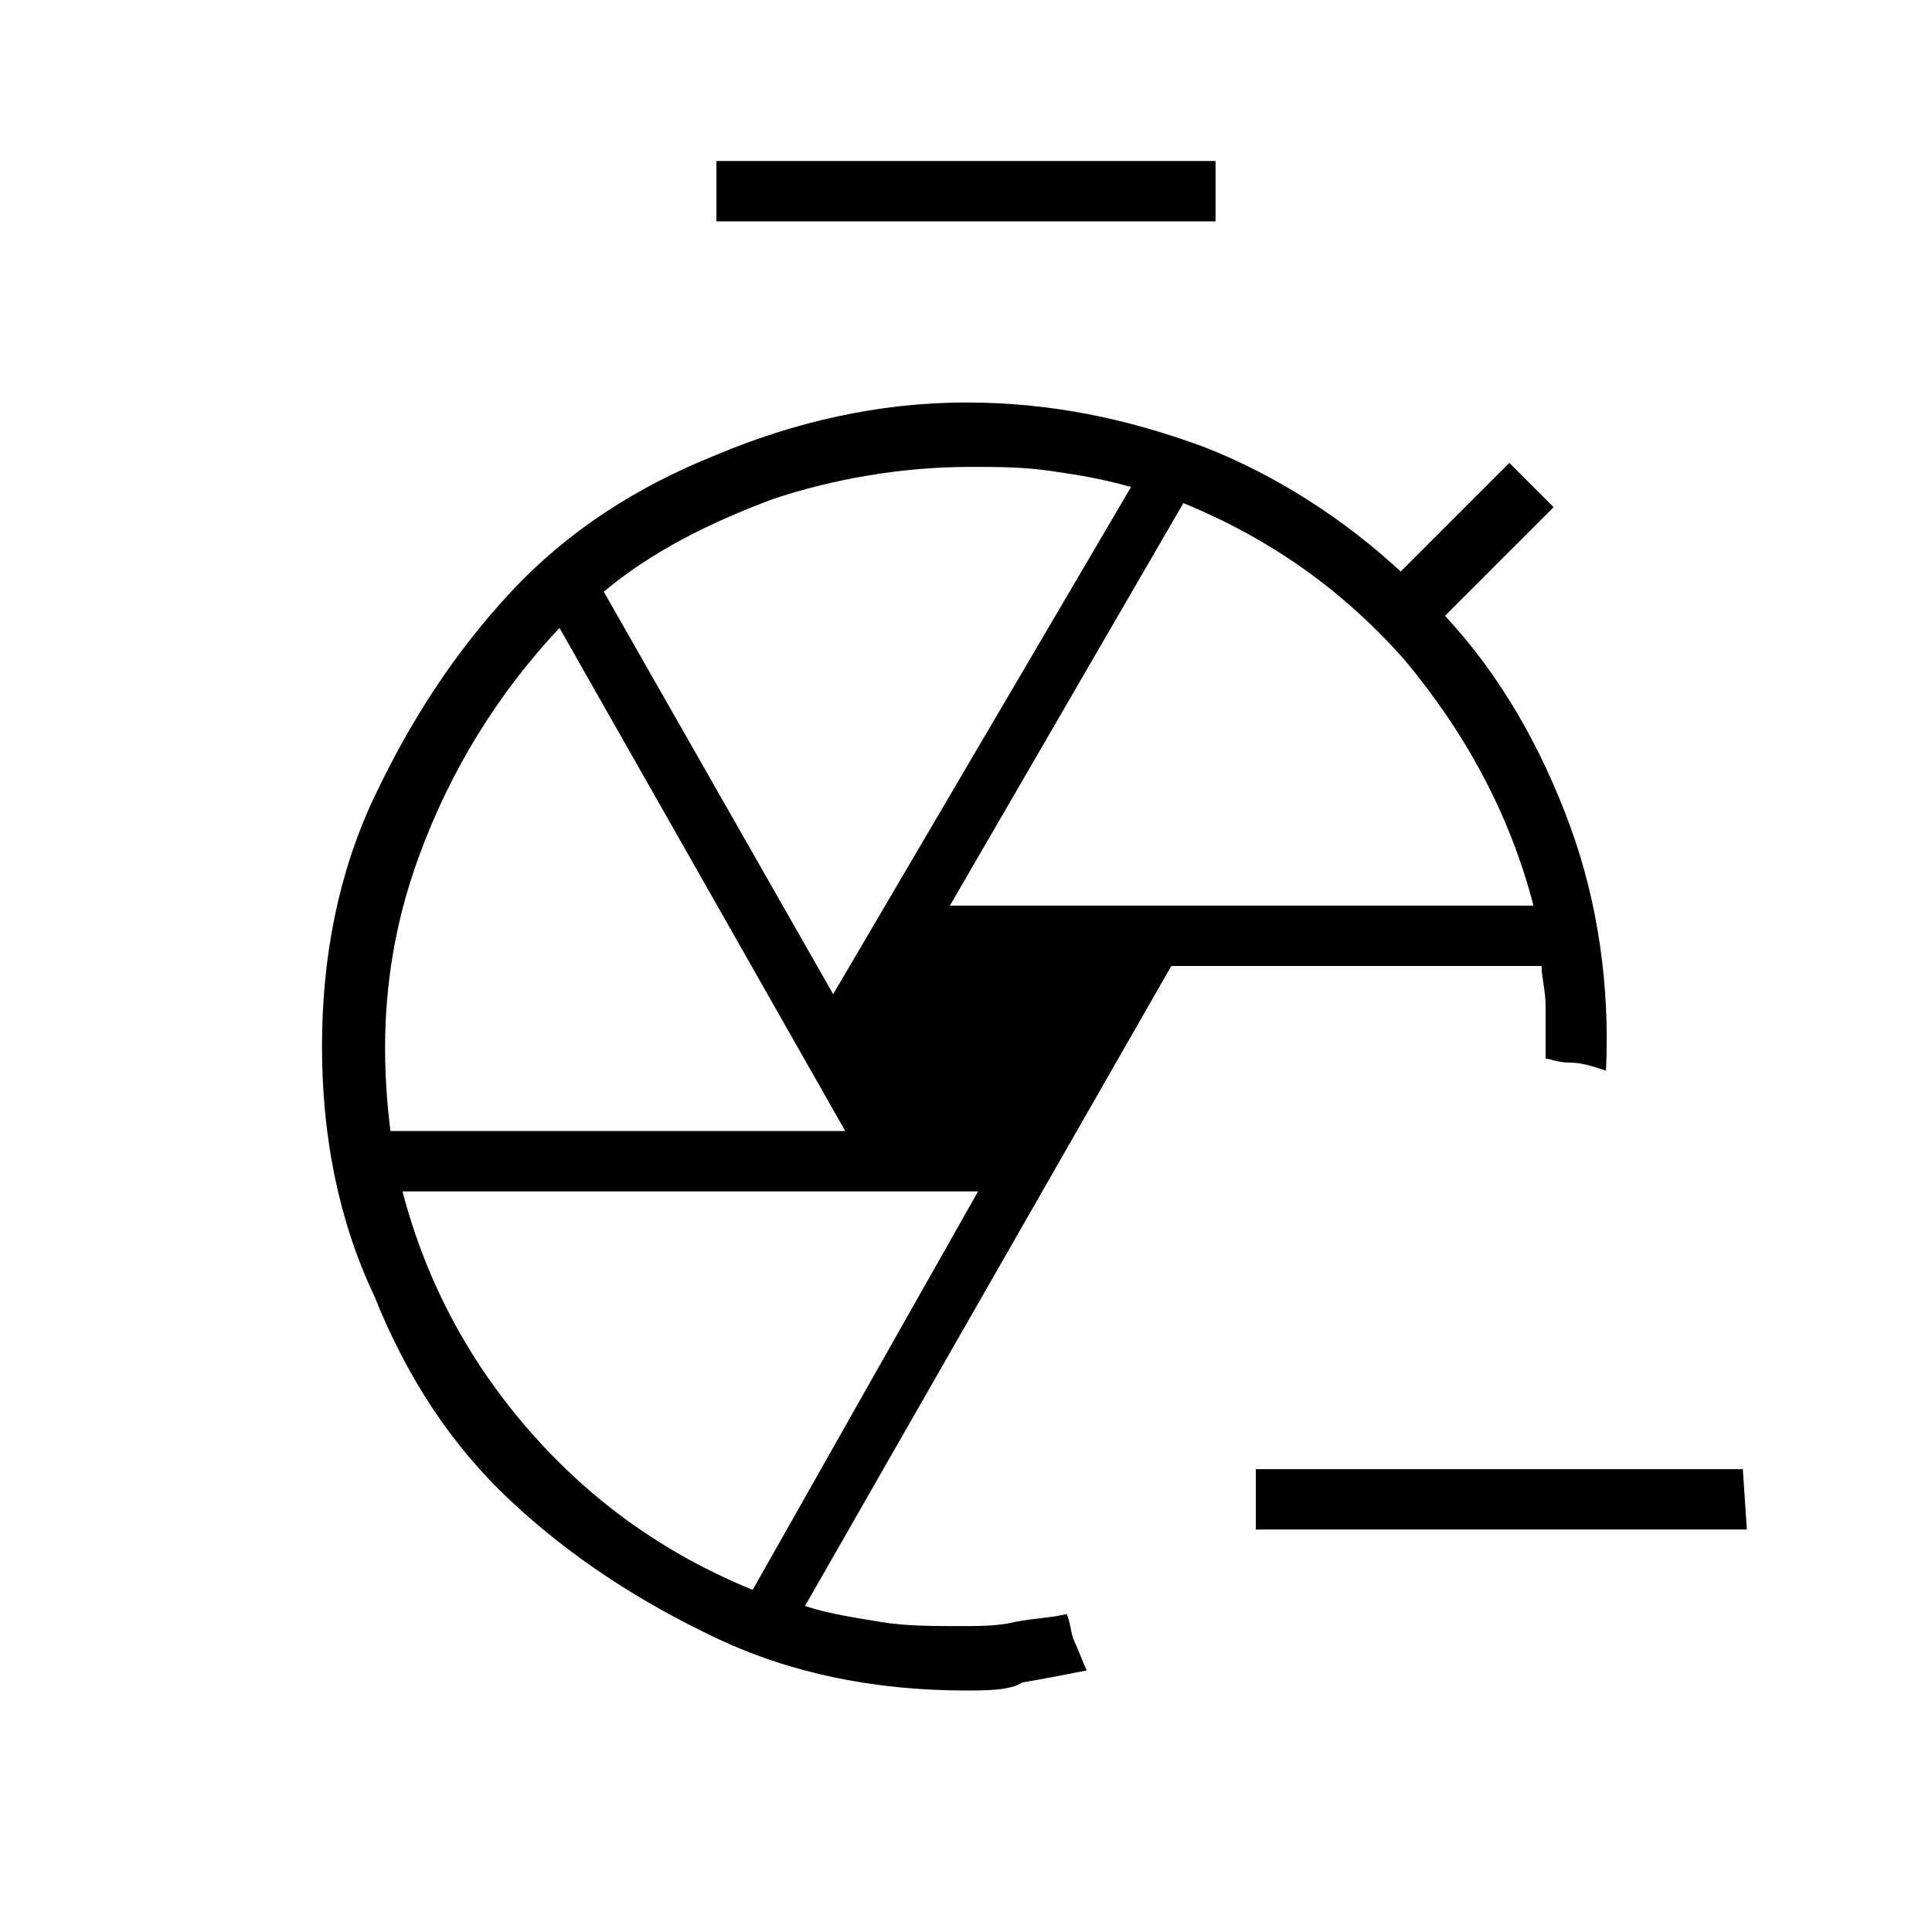 <?xml version="1.0" encoding="utf-8"?>
<!-- Generator: Adobe Illustrator 26.3.1, SVG Export Plug-In . SVG Version: 6.00 Build 0)  -->
<svg version="1.1" id="Слой_1" xmlns="http://www.w3.org/2000/svg" xmlns:xlink="http://www.w3.org/1999/xlink" x="0px" y="0px"
	 viewBox="0 0 48 48" style="enable-background:new 0 0 48 48;" xml:space="preserve">
<path d="M43.4,38H31.2v-1.5h12.1L43.4,38L43.4,38z M17.8,5.5V4h12.4v1.5H17.8z M24,42c-2.2,0-4.3-0.4-6.2-1.3s-3.6-2-5.1-3.4
	s-2.6-3.1-3.4-5.1C8.4,30.3,8,28.2,8,26s0.4-4.3,1.3-6.2s2-3.6,3.4-5.1s3.1-2.6,5.1-3.4c1.9-0.8,4-1.3,6.2-1.3c2.1,0,4,0.4,5.9,1.1
	c1.8,0.7,3.5,1.8,4.9,3.1l2.7-2.7l1.1,1.1l-2.7,2.7c1.4,1.5,2.4,3.3,3.1,5.2c0.7,1.9,1,4,0.9,6.1c-0.3-0.1-0.6-0.2-0.9-0.2
	c-0.3,0-0.5-0.1-0.6-0.1c0-0.5,0-0.9,0-1.3s-0.1-0.7-0.1-1h-9.2L20,39.9c0.6,0.2,1.3,0.3,1.9,0.4c0.6,0.1,1.3,0.1,2,0.1
	c0.4,0,0.9,0,1.3-0.1c0.5-0.1,0.9-0.1,1.3-0.2c0.1,0.2,0.1,0.5,0.2,0.7s0.2,0.5,0.3,0.7c-0.5,0.1-1,0.2-1.6,0.3
	C25.1,42,24.5,42,24,42z M23.6,22.5h14.5c-0.6-2.3-1.7-4.3-3.2-6.1c-1.5-1.7-3.3-3-5.5-3.9L23.6,22.5z M20.7,24.7l7.4-12.6
	c-0.7-0.2-1.3-0.3-2-0.4c-0.7-0.1-1.3-0.1-2-0.1c-1.7,0-3.4,0.3-4.9,0.8c-1.6,0.6-3,1.3-4.2,2.3C15,14.7,20.7,24.7,20.7,24.7z
	 M9.7,28.1H21l-7.1-12.5c-1.5,1.6-2.7,3.5-3.5,5.7C9.6,23.5,9.4,25.7,9.7,28.1z M18.7,39.5l5.6-9.9H10c0.6,2.3,1.7,4.3,3.2,6
	S16.5,38.6,18.7,39.5z"/>
</svg>
